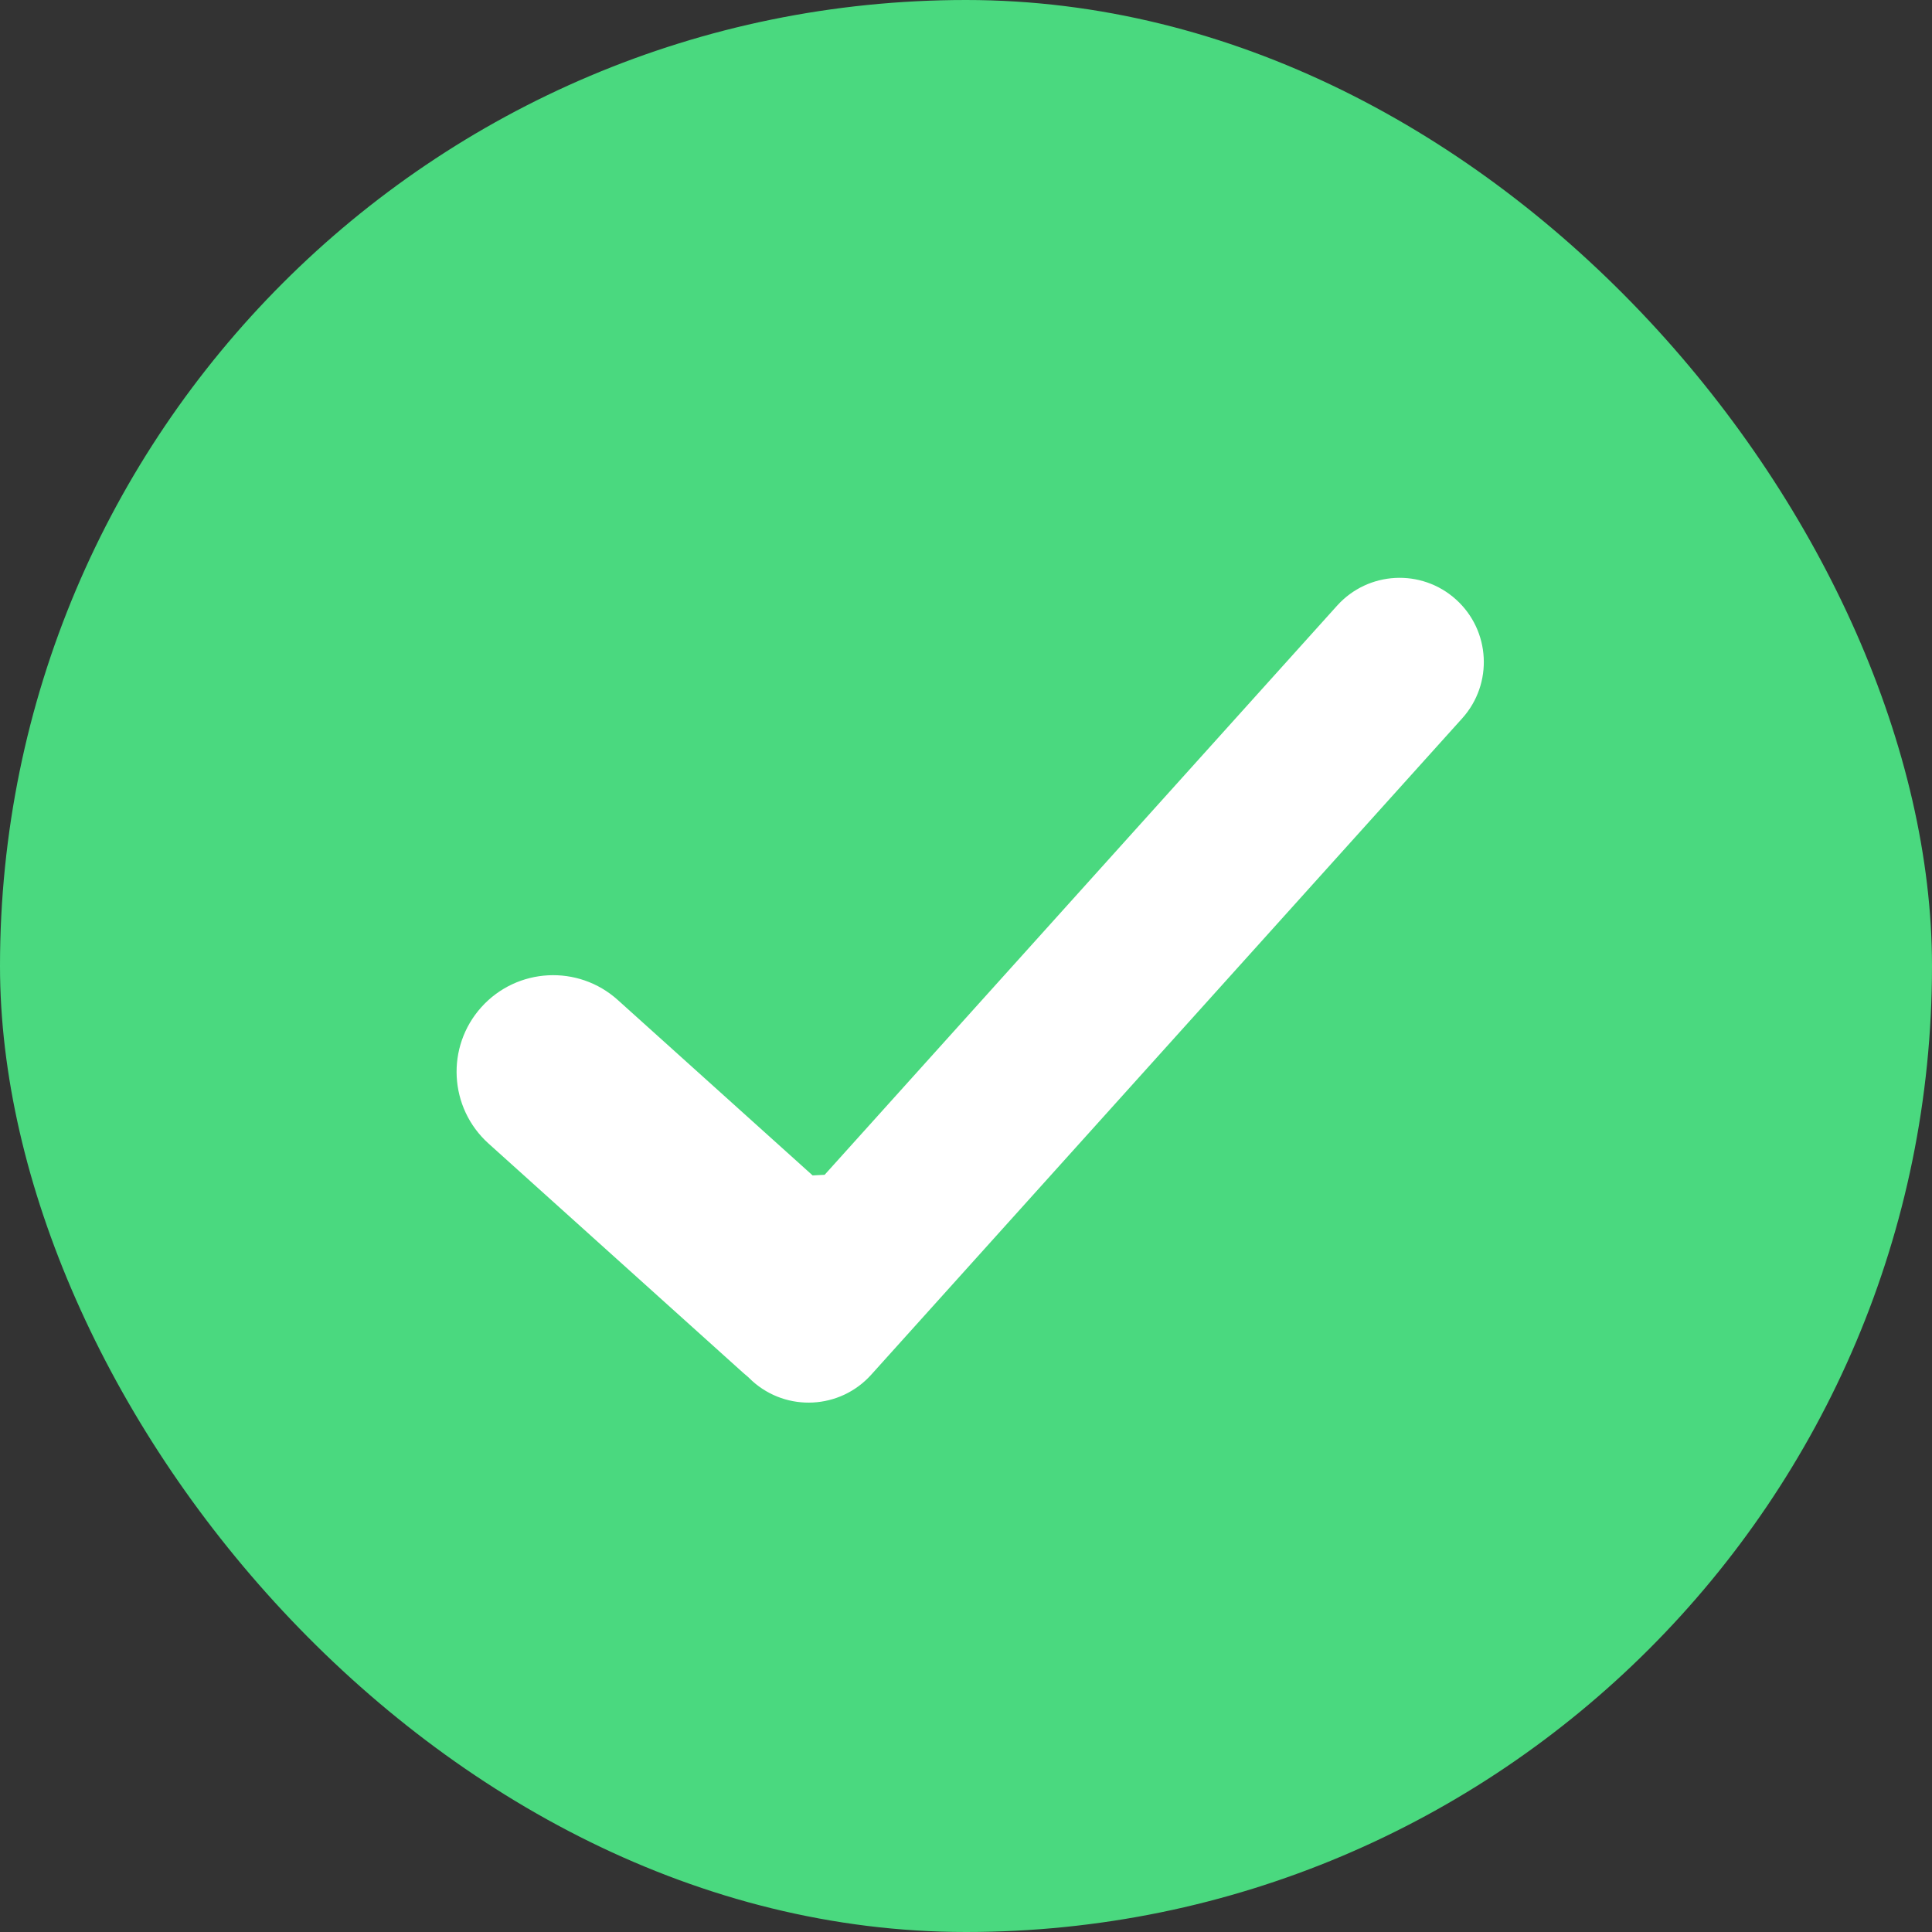 <svg height="36" viewBox="0 0 36 36" width="36" xmlns="http://www.w3.org/2000/svg"><rect x="0" y="0" width="36" height="36" fill="#333333" stroke="none"/><g fill="none" fill-rule="evenodd"><rect fill="#4ad97f" height="36" rx="18" width="36"/><path d="m11.87 17.543-.1-.1v-4.845c0-1.049-.851-1.9-1.9-1.9s-1.9.851-1.9 1.9v6.383c0 .038.001.076.003.125-.002.035-.003.07-.003.106 0 .922.747 1.669 1.669 1.669h16.462c.922 0 1.669-.747 1.669-1.669s-.747-1.669-1.669-1.669z" fill="#fff" stroke="#4ad97f" stroke-width=".2" transform="matrix(.669 -.743 .743 .669 -5.656 18.876)"/></g></svg>